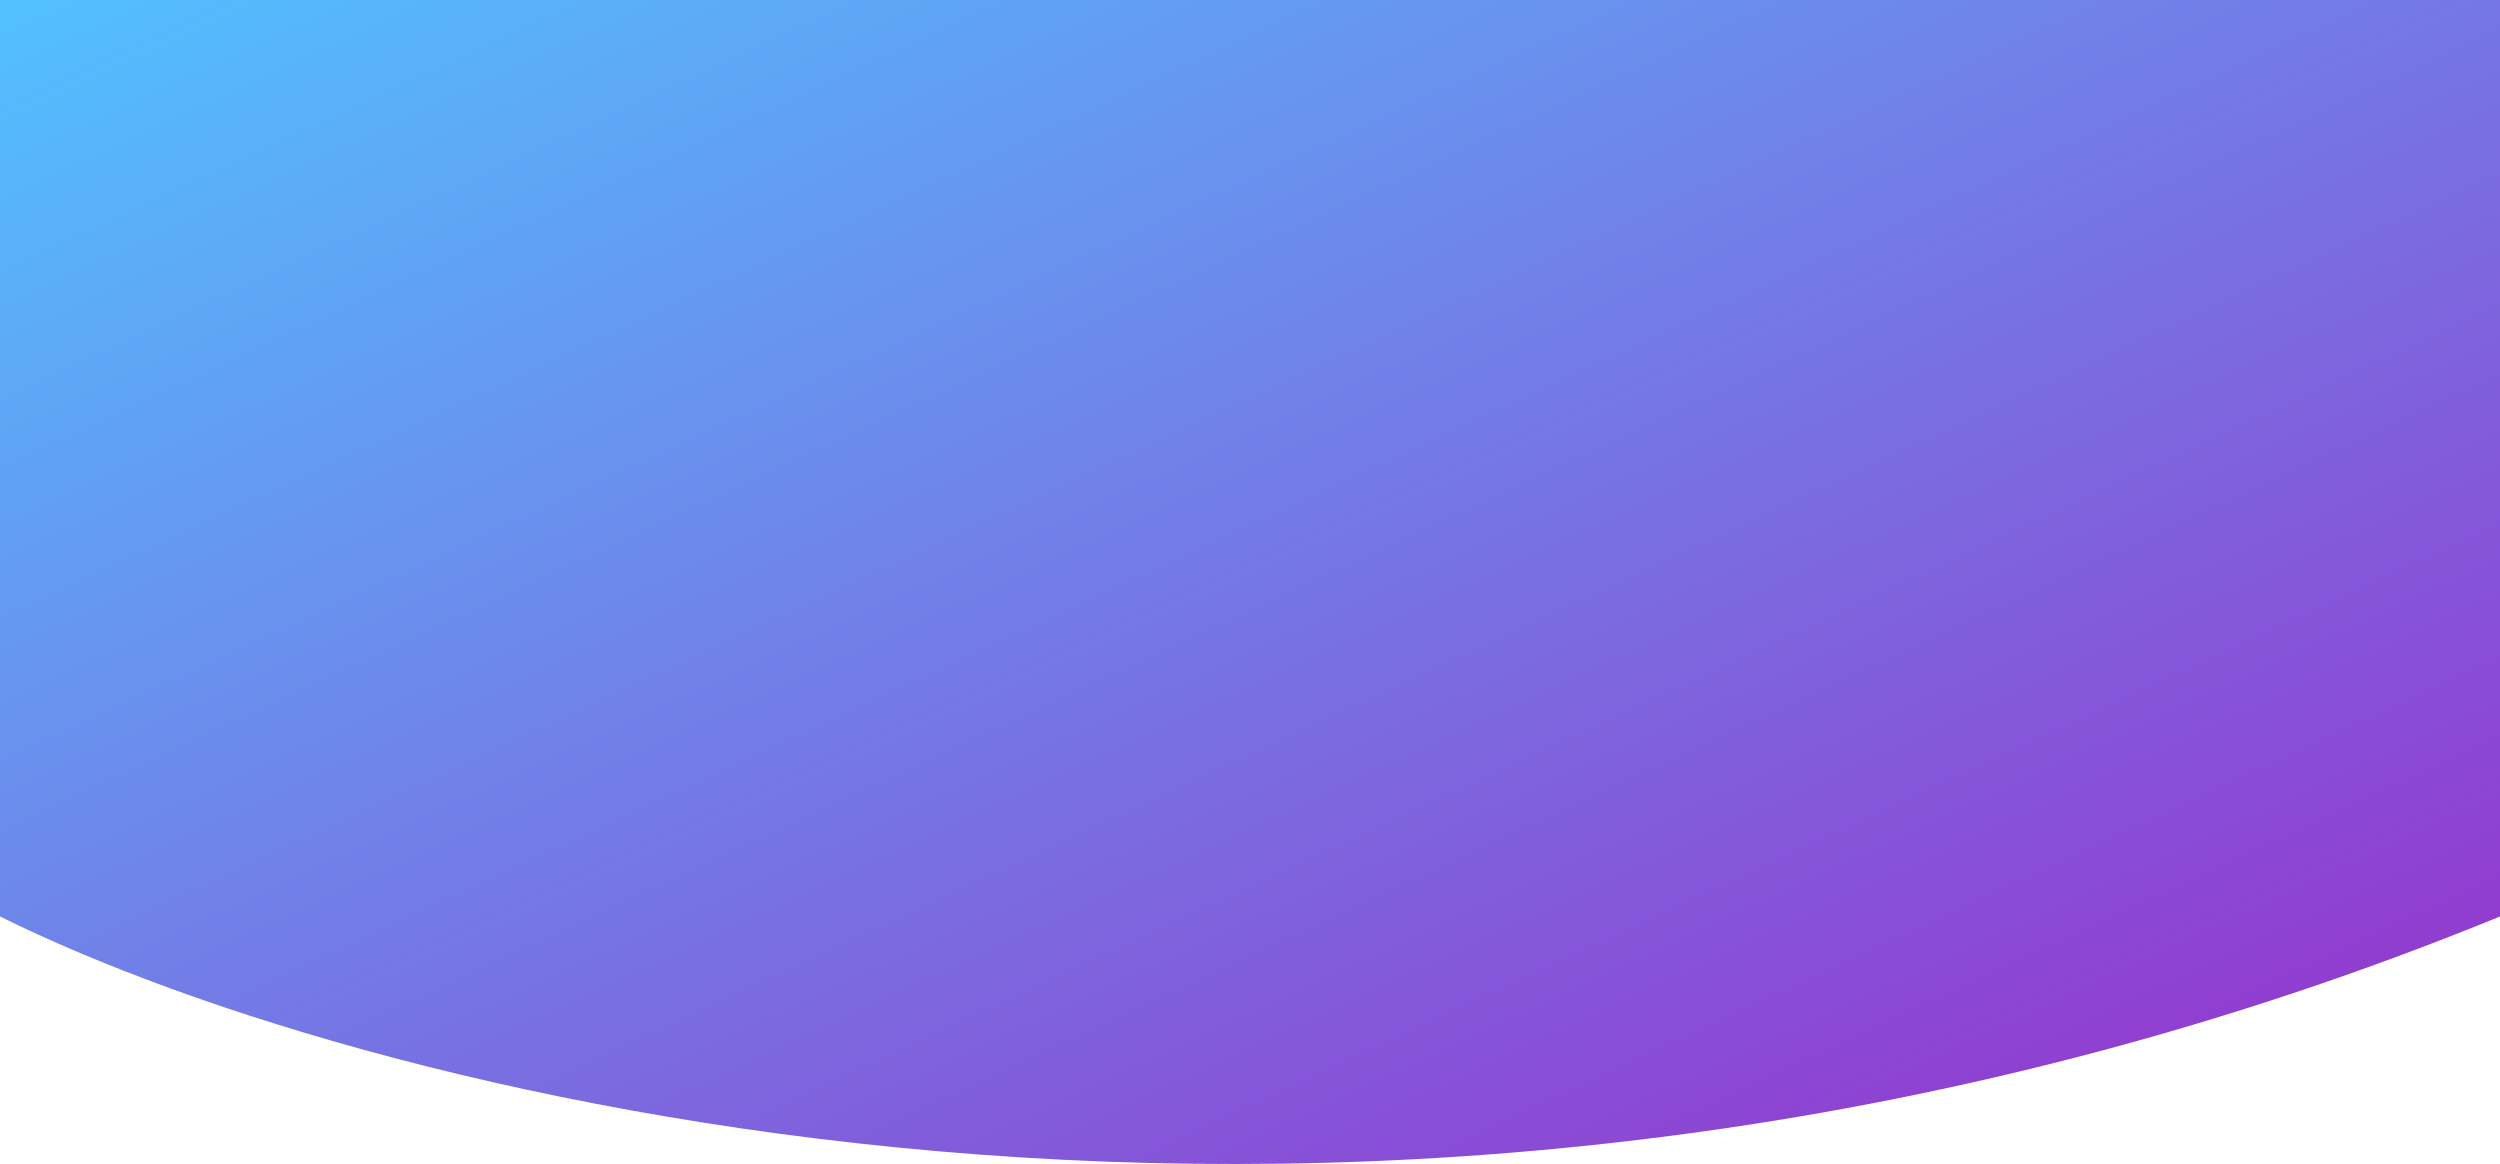 <svg width="567" height="264" viewBox="0 0 567 264" fill="none" xmlns="http://www.w3.org/2000/svg">
<path d="M0 207.855V0H567V207.855C318.427 309.539 85.428 250.223 0 207.855Z" fill="url(#paint0_linear)"/>
<defs>
<linearGradient id="paint0_linear" x1="-283.5" y1="132" x2="-81.459" y2="565.928" gradientUnits="userSpaceOnUse">
<stop stop-color="#52C1FF"/>
<stop offset="0" stop-color="#52C1FF"/>
<stop offset="1" stop-color="#982DCA"/>
<stop offset="1" stop-color="#982DCA"/>
</linearGradient>
</defs>
</svg>
